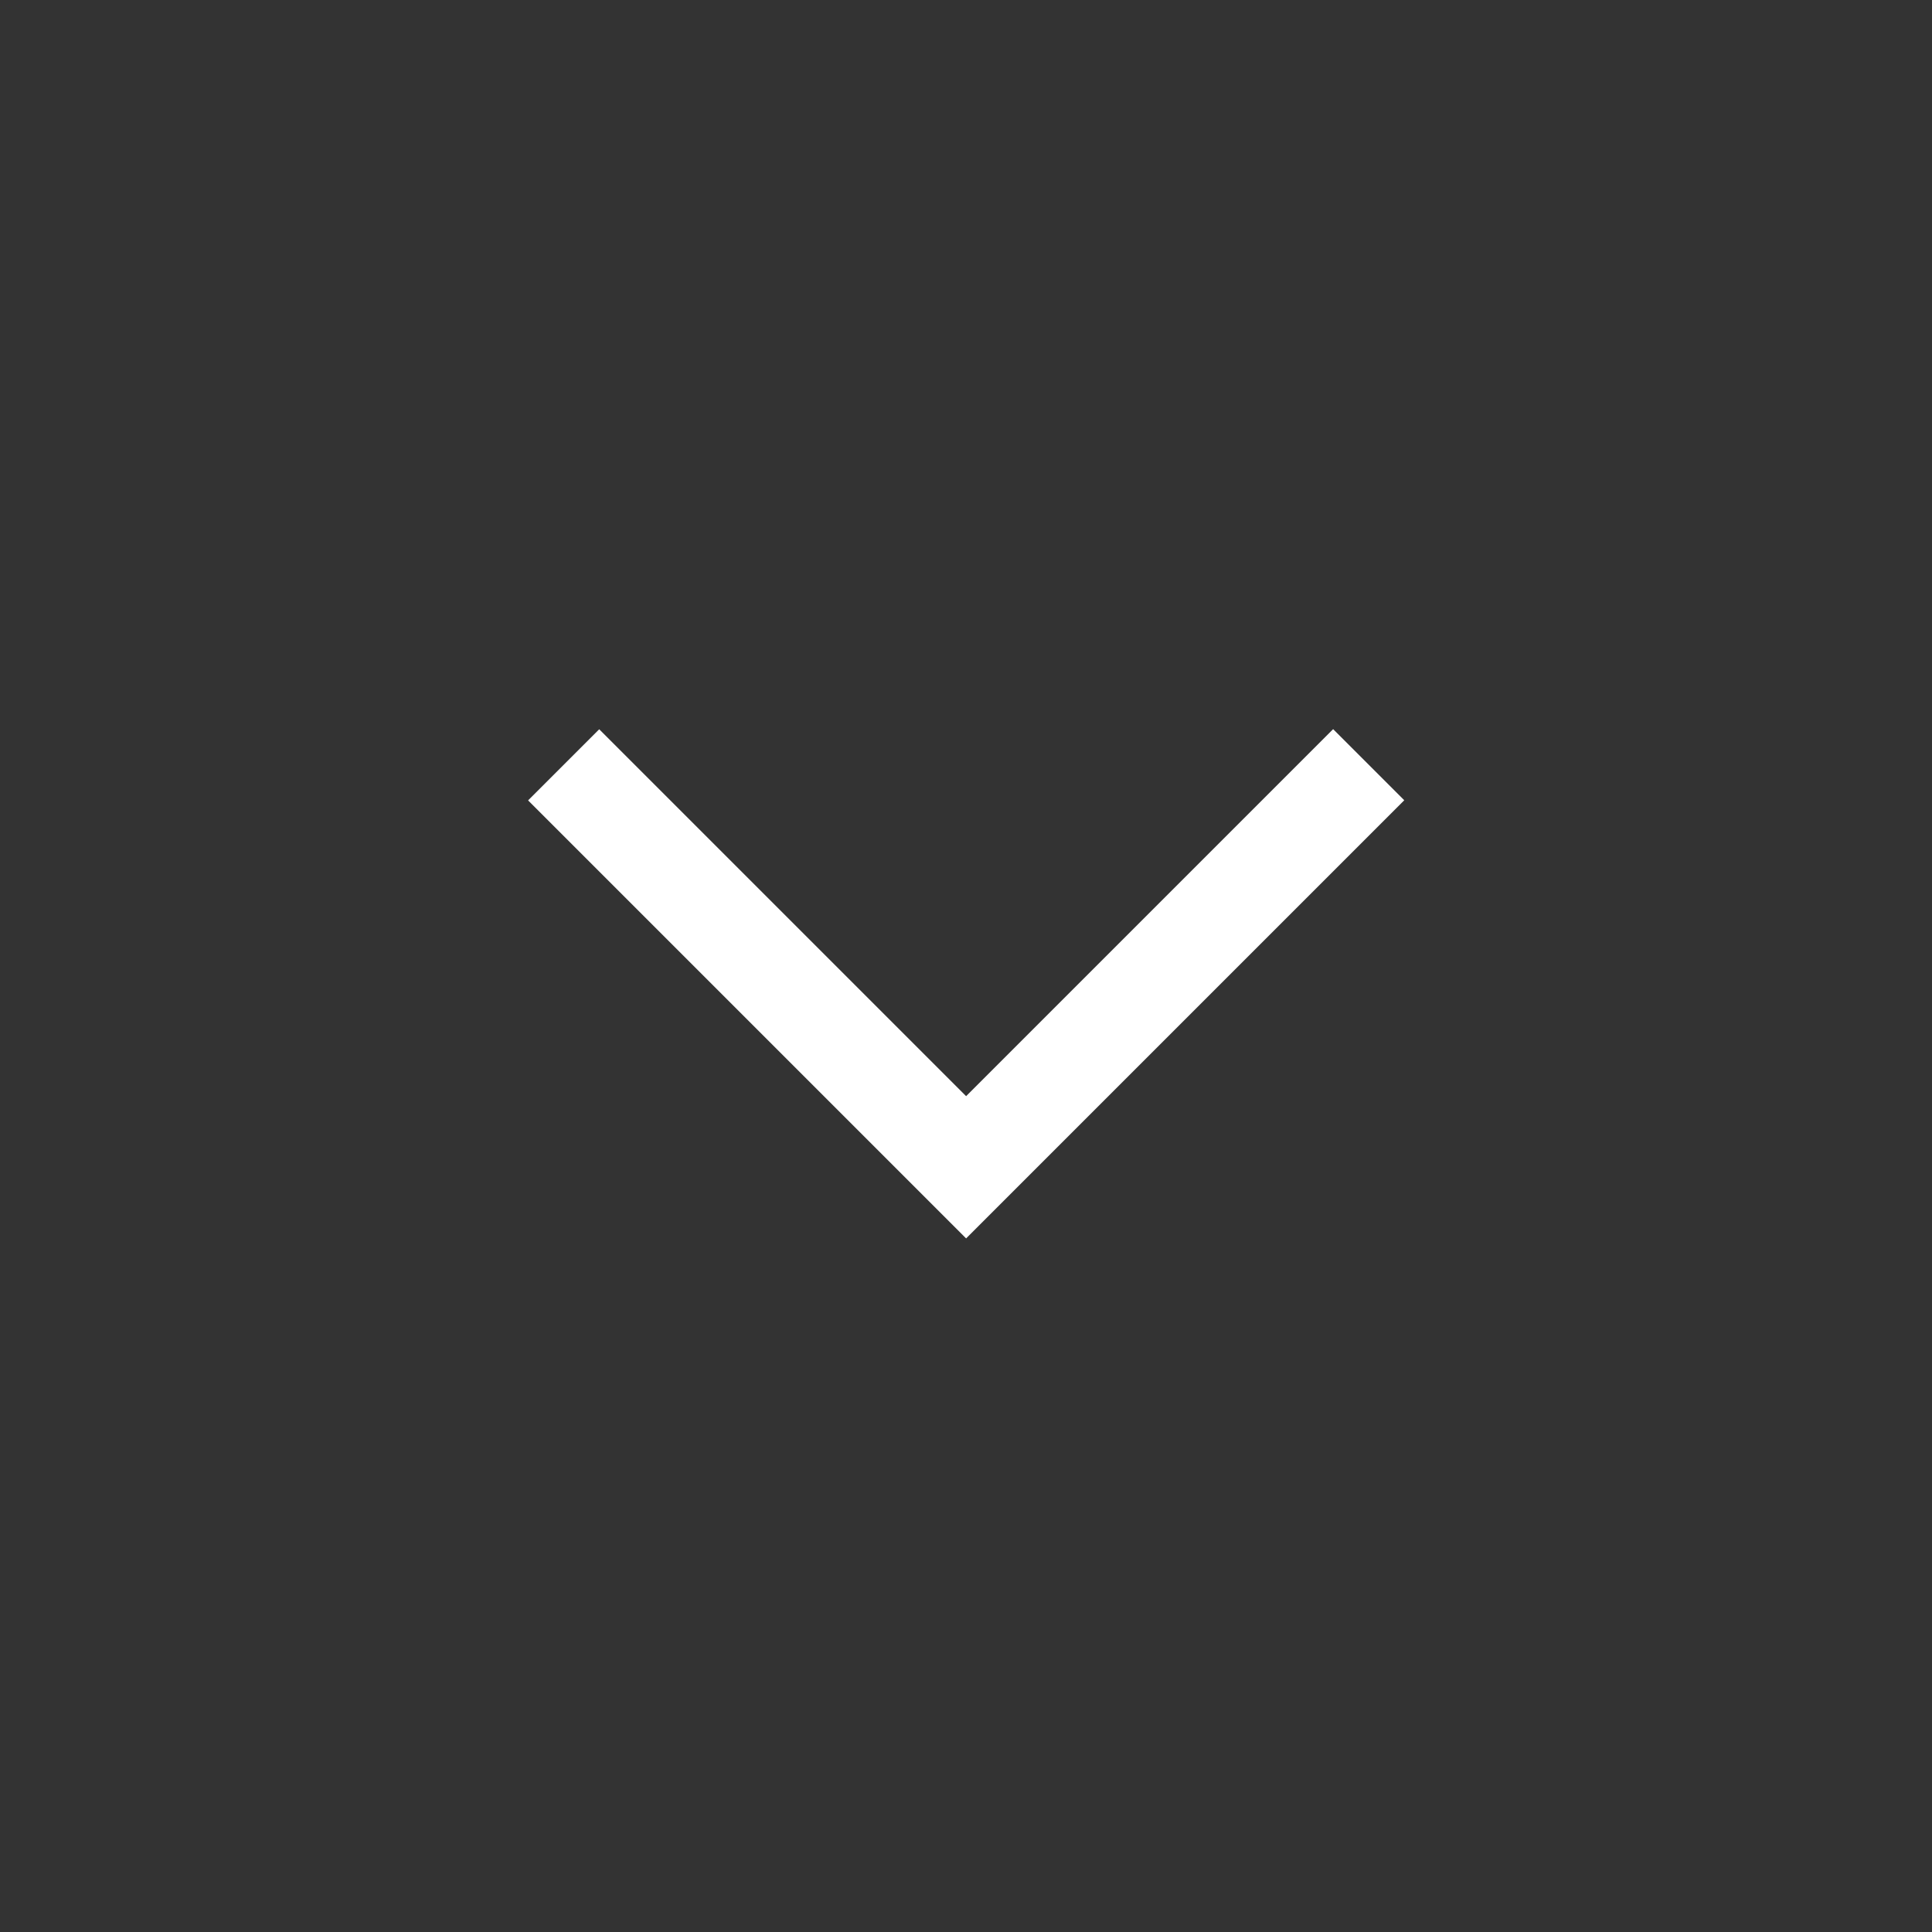 <svg width="16" height="16" viewBox="0 0 16 16" fill="none" xmlns="http://www.w3.org/2000/svg">
<rect x="0" y="0" width="16" height="16" fill="#333333" stroke="none"/>
<path d="M4.668 6.334L8.001 9.667L11.335 6.333" stroke="white" stroke-width="0.833" stroke-miterlimit="16"/>
</svg>
